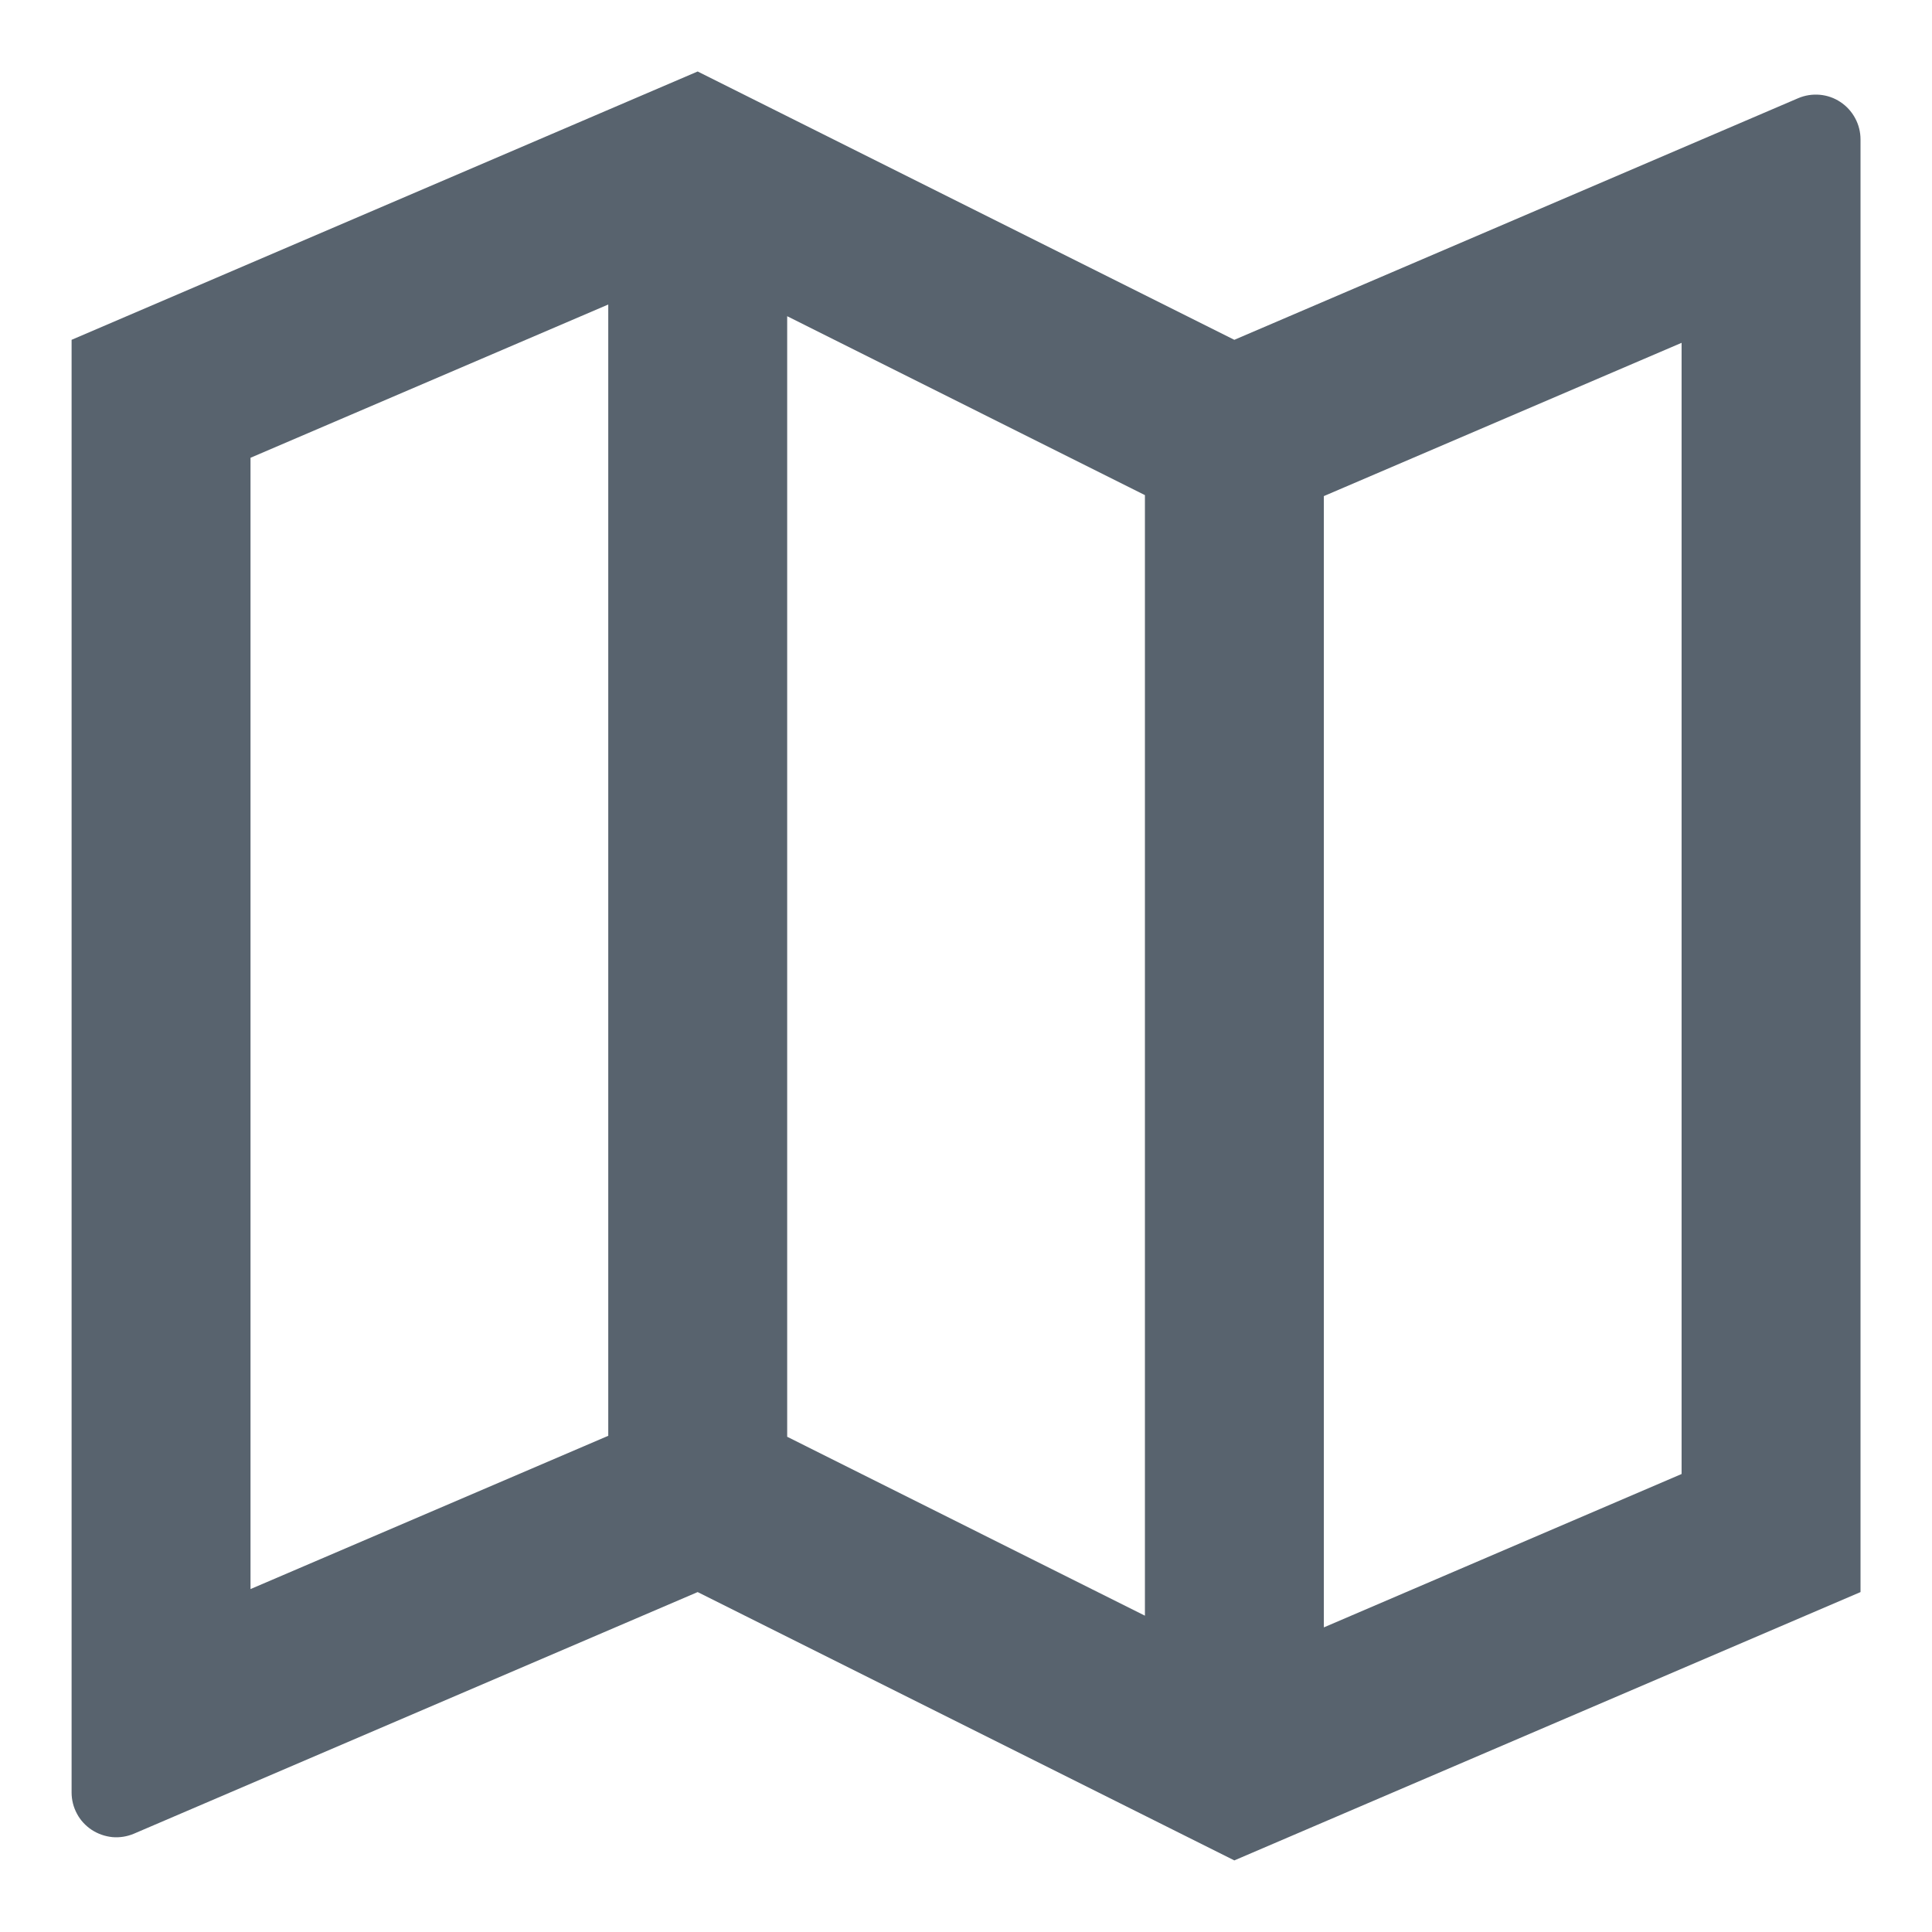 <svg width="18" height="18" viewBox="0 0 18 18" fill="none" xmlns="http://www.w3.org/2000/svg">
<path d="M0.667 3.166L6.5 0.666L11.5 3.166L16.753 0.915C16.816 0.888 16.885 0.877 16.954 0.883C17.023 0.889 17.089 0.912 17.146 0.95C17.204 0.988 17.251 1.04 17.284 1.101C17.317 1.162 17.334 1.23 17.334 1.299V14.833L11.5 17.333L6.5 14.833L1.248 17.084C1.184 17.111 1.115 17.122 1.047 17.116C0.978 17.109 0.912 17.086 0.854 17.048C0.797 17.01 0.749 16.959 0.717 16.898C0.684 16.837 0.667 16.769 0.667 16.7V3.166ZM12.334 15.162L15.667 13.733V3.194L12.334 4.622V15.162ZM10.667 15.053V4.613L7.334 2.946V13.386L10.667 15.053ZM5.667 13.377V2.837L2.334 4.265V14.805L5.667 13.377Z" fill="#58636E"/>
</svg>
